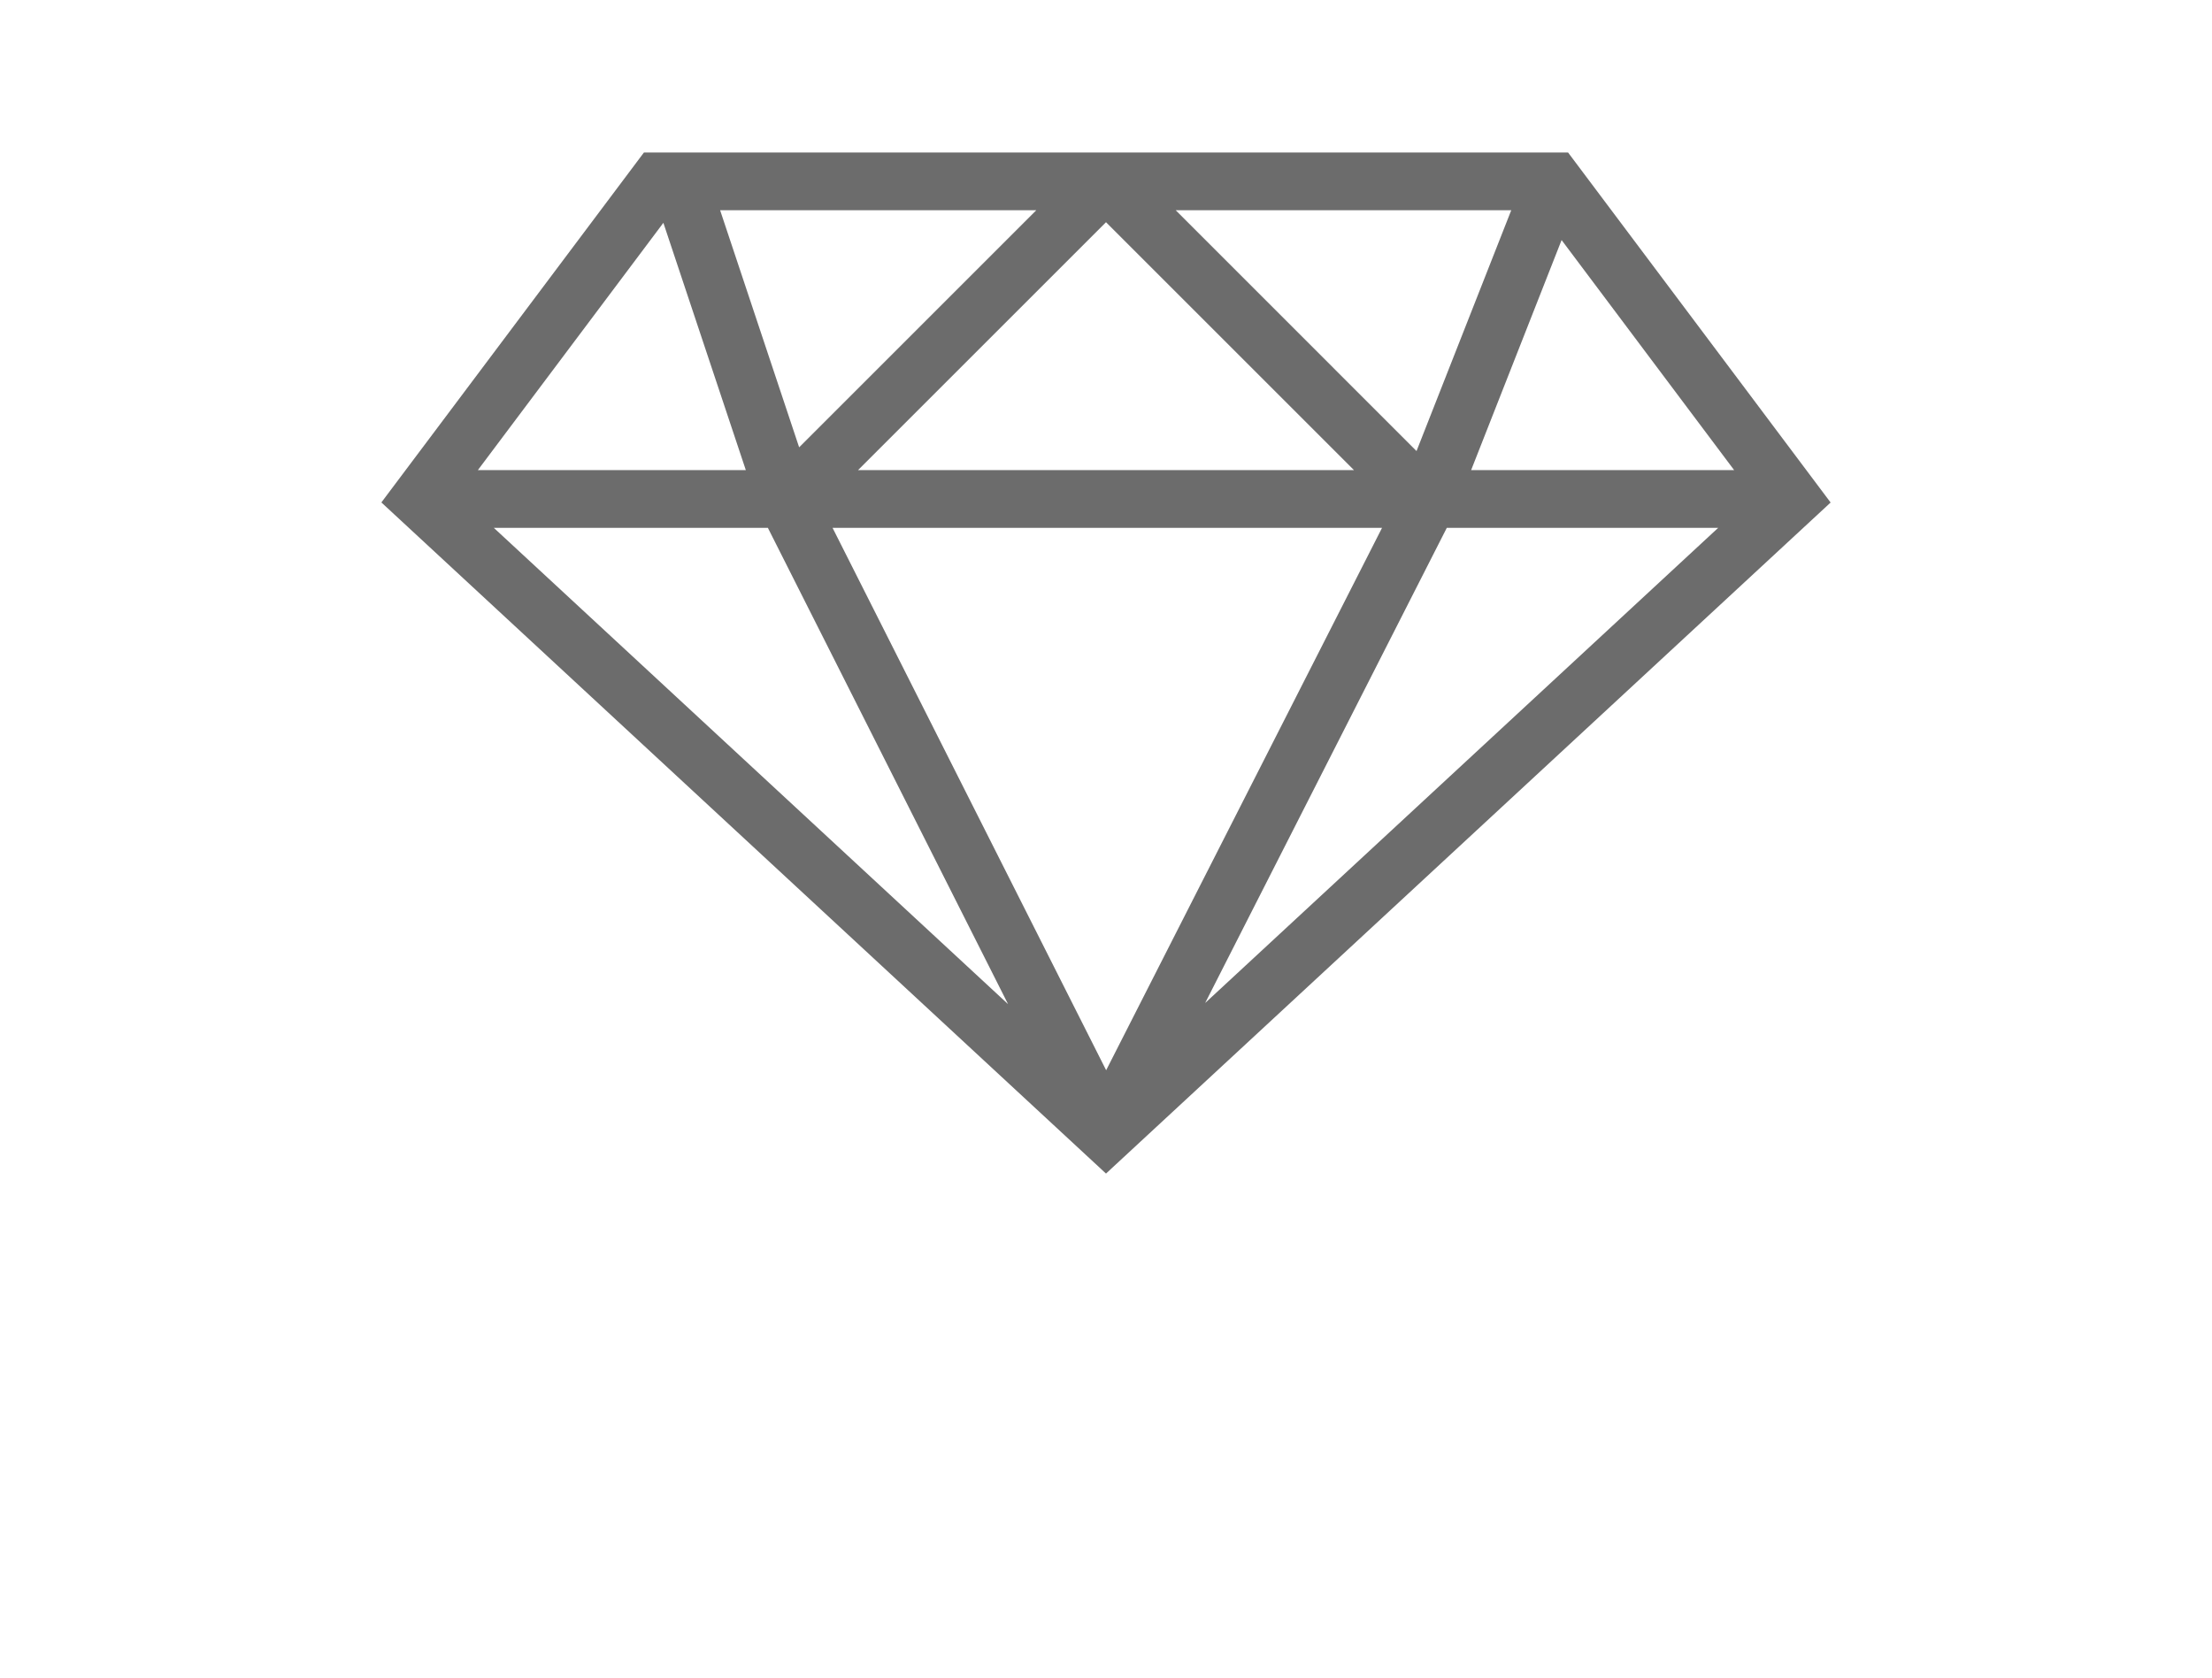 <svg width="29" height="22" viewBox="0 0 29 22" fill="none" xmlns="http://www.w3.org/2000/svg">
<g filter="url(#filter0_d)">
<path d="M20.558 2.195H8.442L5 6.65L14.5 15.195L24 6.651L20.558 2.195Z" fill="white"/>
<path d="M20.954 1.889L20.803 1.695H20.558H8.442H8.196L8.046 1.889L4.604 6.345L4.321 6.712L4.666 7.022L14.166 15.566L14.5 15.867L14.834 15.566L24.334 7.023L24.679 6.712L24.396 6.345L20.954 1.889Z" stroke="white"/>
</g>
<path d="M20.558 2H8.442L5 6.589L14.5 15.39L24 6.59L20.558 2ZM18.119 6.922L14.502 14.035L10.915 6.922H18.119ZM11.249 6.165L14.5 2.914L17.751 6.165H11.249ZM15.414 2.757H19.813L18.571 5.915L15.414 2.757ZM10.477 5.866L9.441 2.757H13.586L10.477 5.866ZM10.067 6.922L13.216 13.168L6.474 6.922H10.067ZM18.968 6.922H22.526L15.8 13.153L18.968 6.922ZM19.287 6.165L20.473 3.148L22.735 6.165H19.287ZM8.697 2.922L9.778 6.165H6.265L8.697 2.922Z" fill="#6C6C6C"/>
<defs>
<filter id="filter0_d" x="0.641" y="0.195" width="27.717" height="21.345" filterUnits="userSpaceOnUse" color-interpolation-filters="sRGB">
<feFlood flood-opacity="0" result="BackgroundImageFix"/>
<feColorMatrix in="SourceAlpha" type="matrix" values="0 0 0 0 0 0 0 0 0 0 0 0 0 0 0 0 0 0 127 0"/>
<feOffset dy="2"/>
<feGaussianBlur stdDeviation="1.5"/>
<feColorMatrix type="matrix" values="0 0 0 0 0 0 0 0 0 0 0 0 0 0 0 0 0 0 0.25 0"/>
<feBlend mode="normal" in2="BackgroundImageFix" result="effect1_dropShadow"/>
<feBlend mode="normal" in="SourceGraphic" in2="effect1_dropShadow" result="shape"/>
</filter>
</defs>
</svg>
